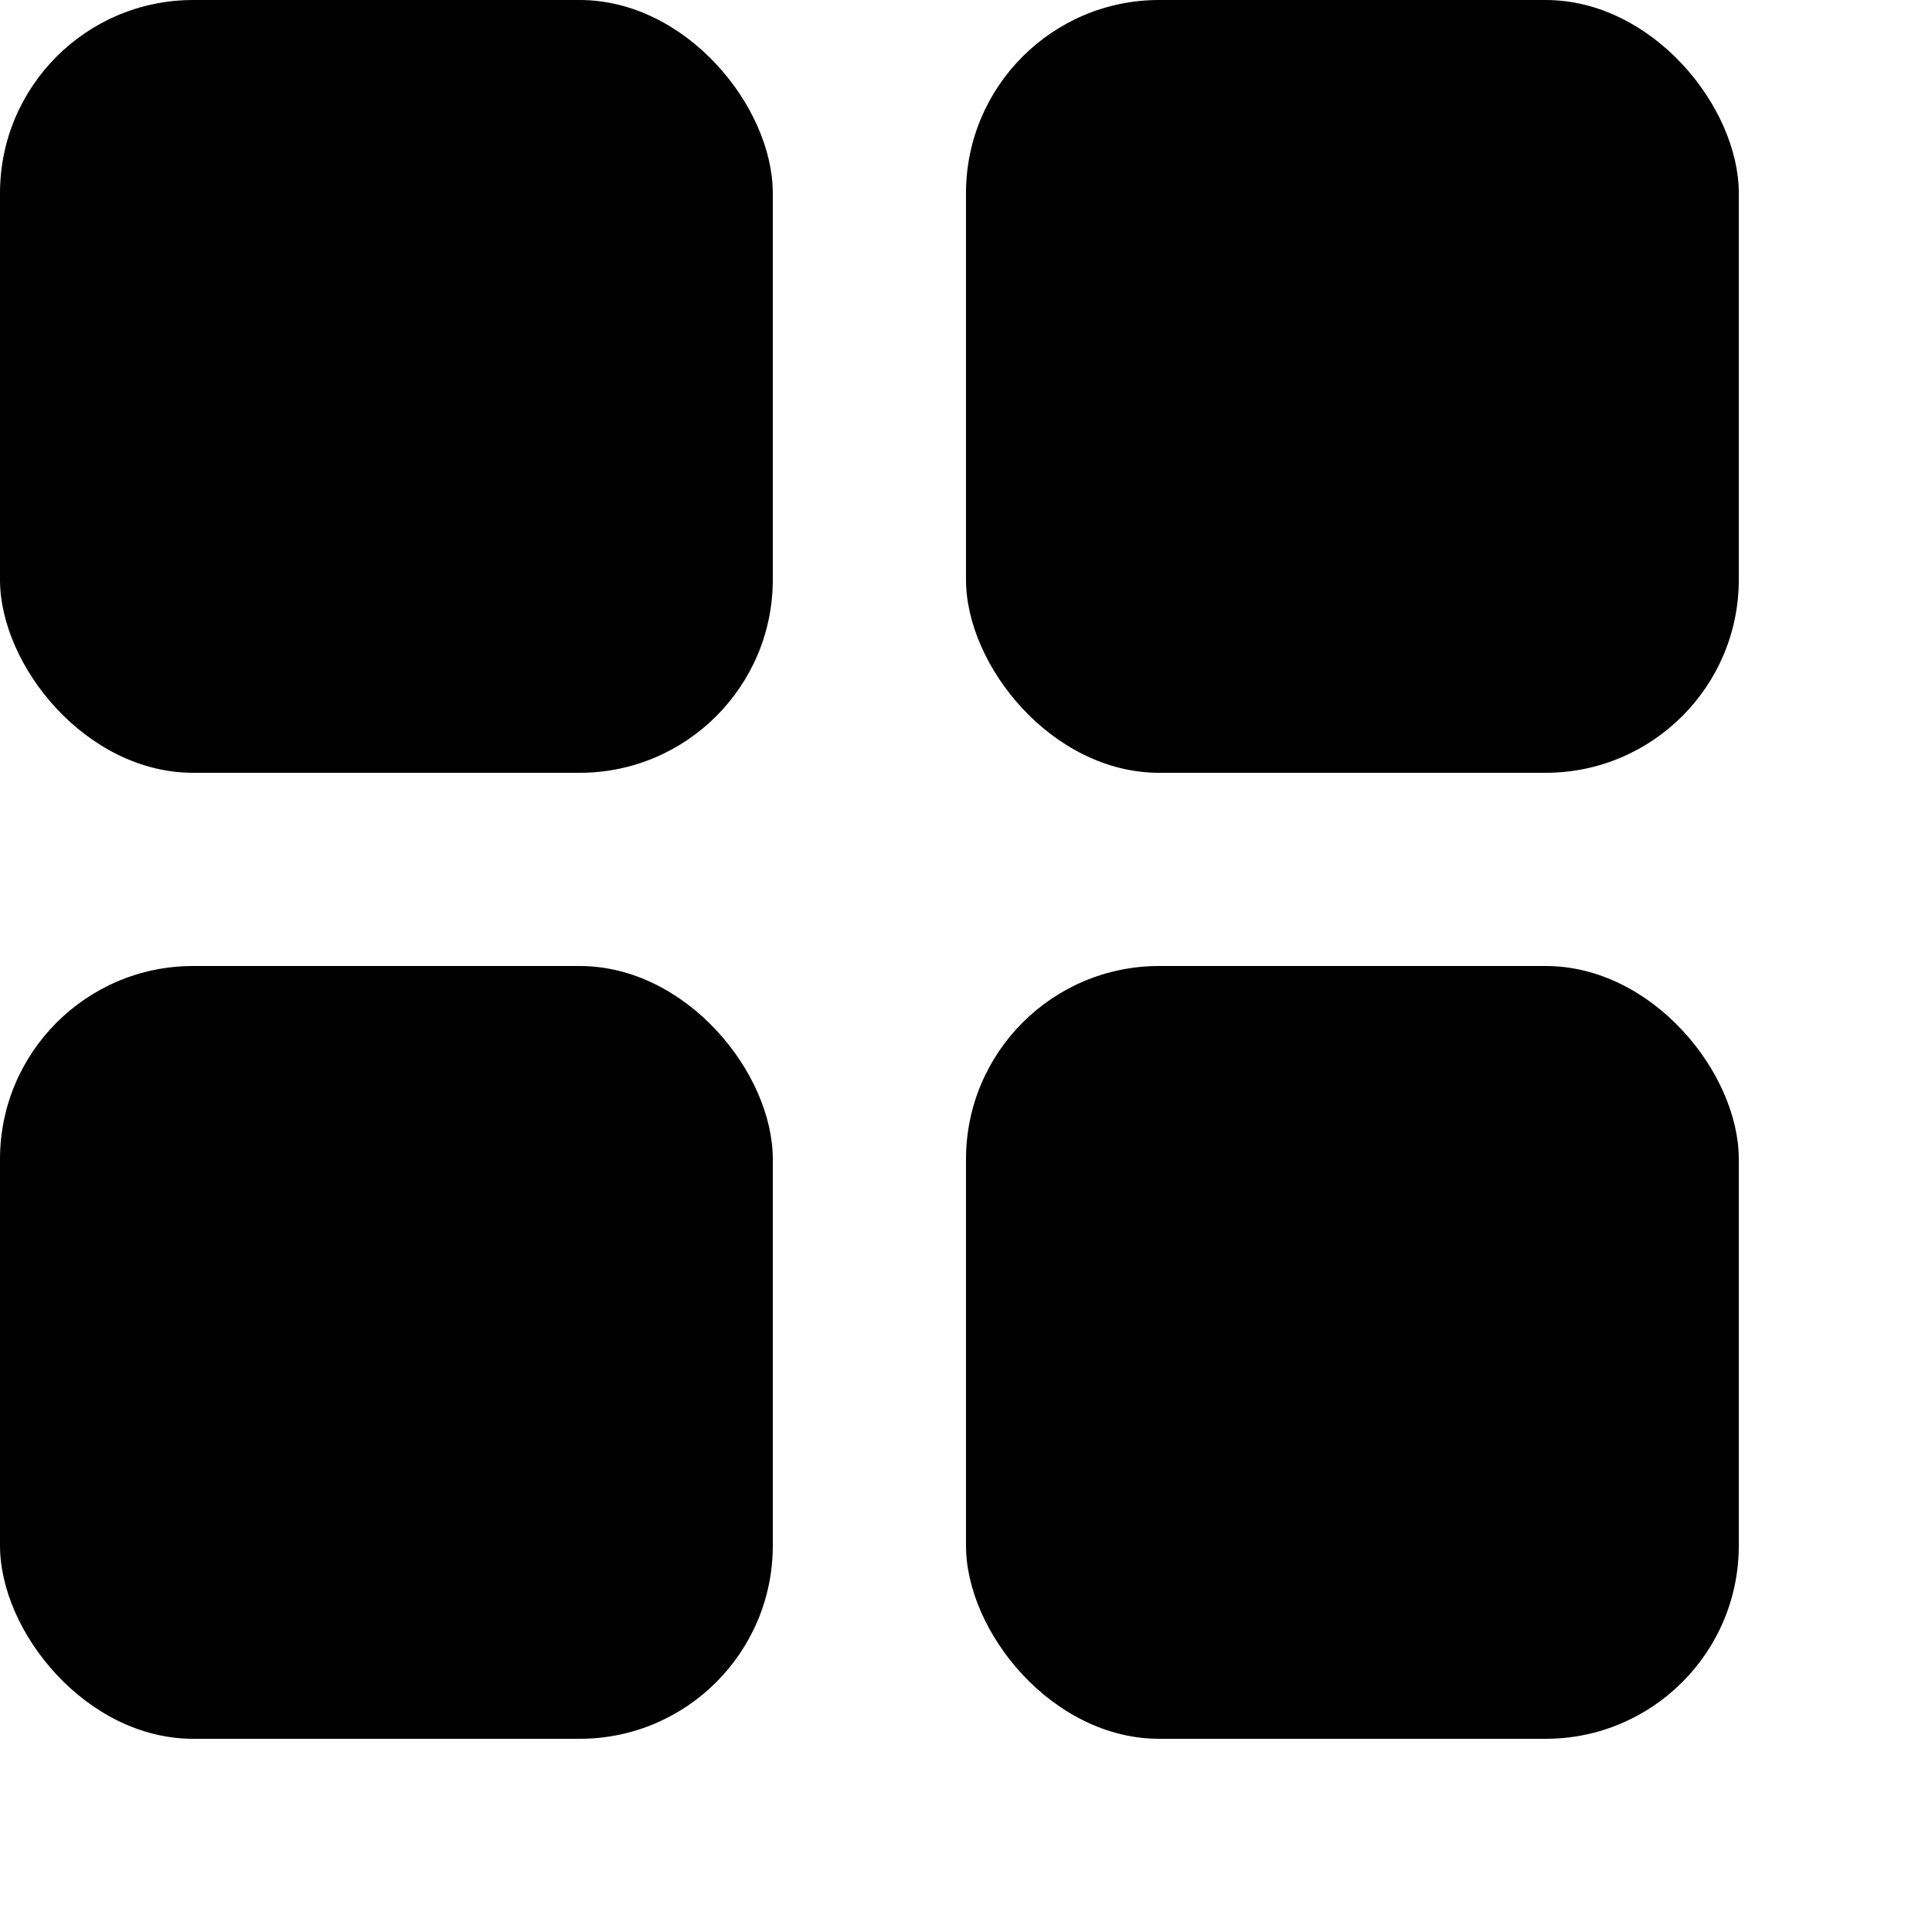 <svg xmlns="http://www.w3.org/2000/svg" viewBox="0 0 100 100">
  <rect x="0" y="0" width="40" height="40" rx="10" ry="10"/>
  <rect x="50" y="0" width="40" height="40" rx="10" ry="10"/>
  <rect x="0" y="50" width="40" height="40" rx="10" ry="10"/>
  <rect x="50" y="50" width="40" height="40" rx="10" ry="10"/>
</svg>
